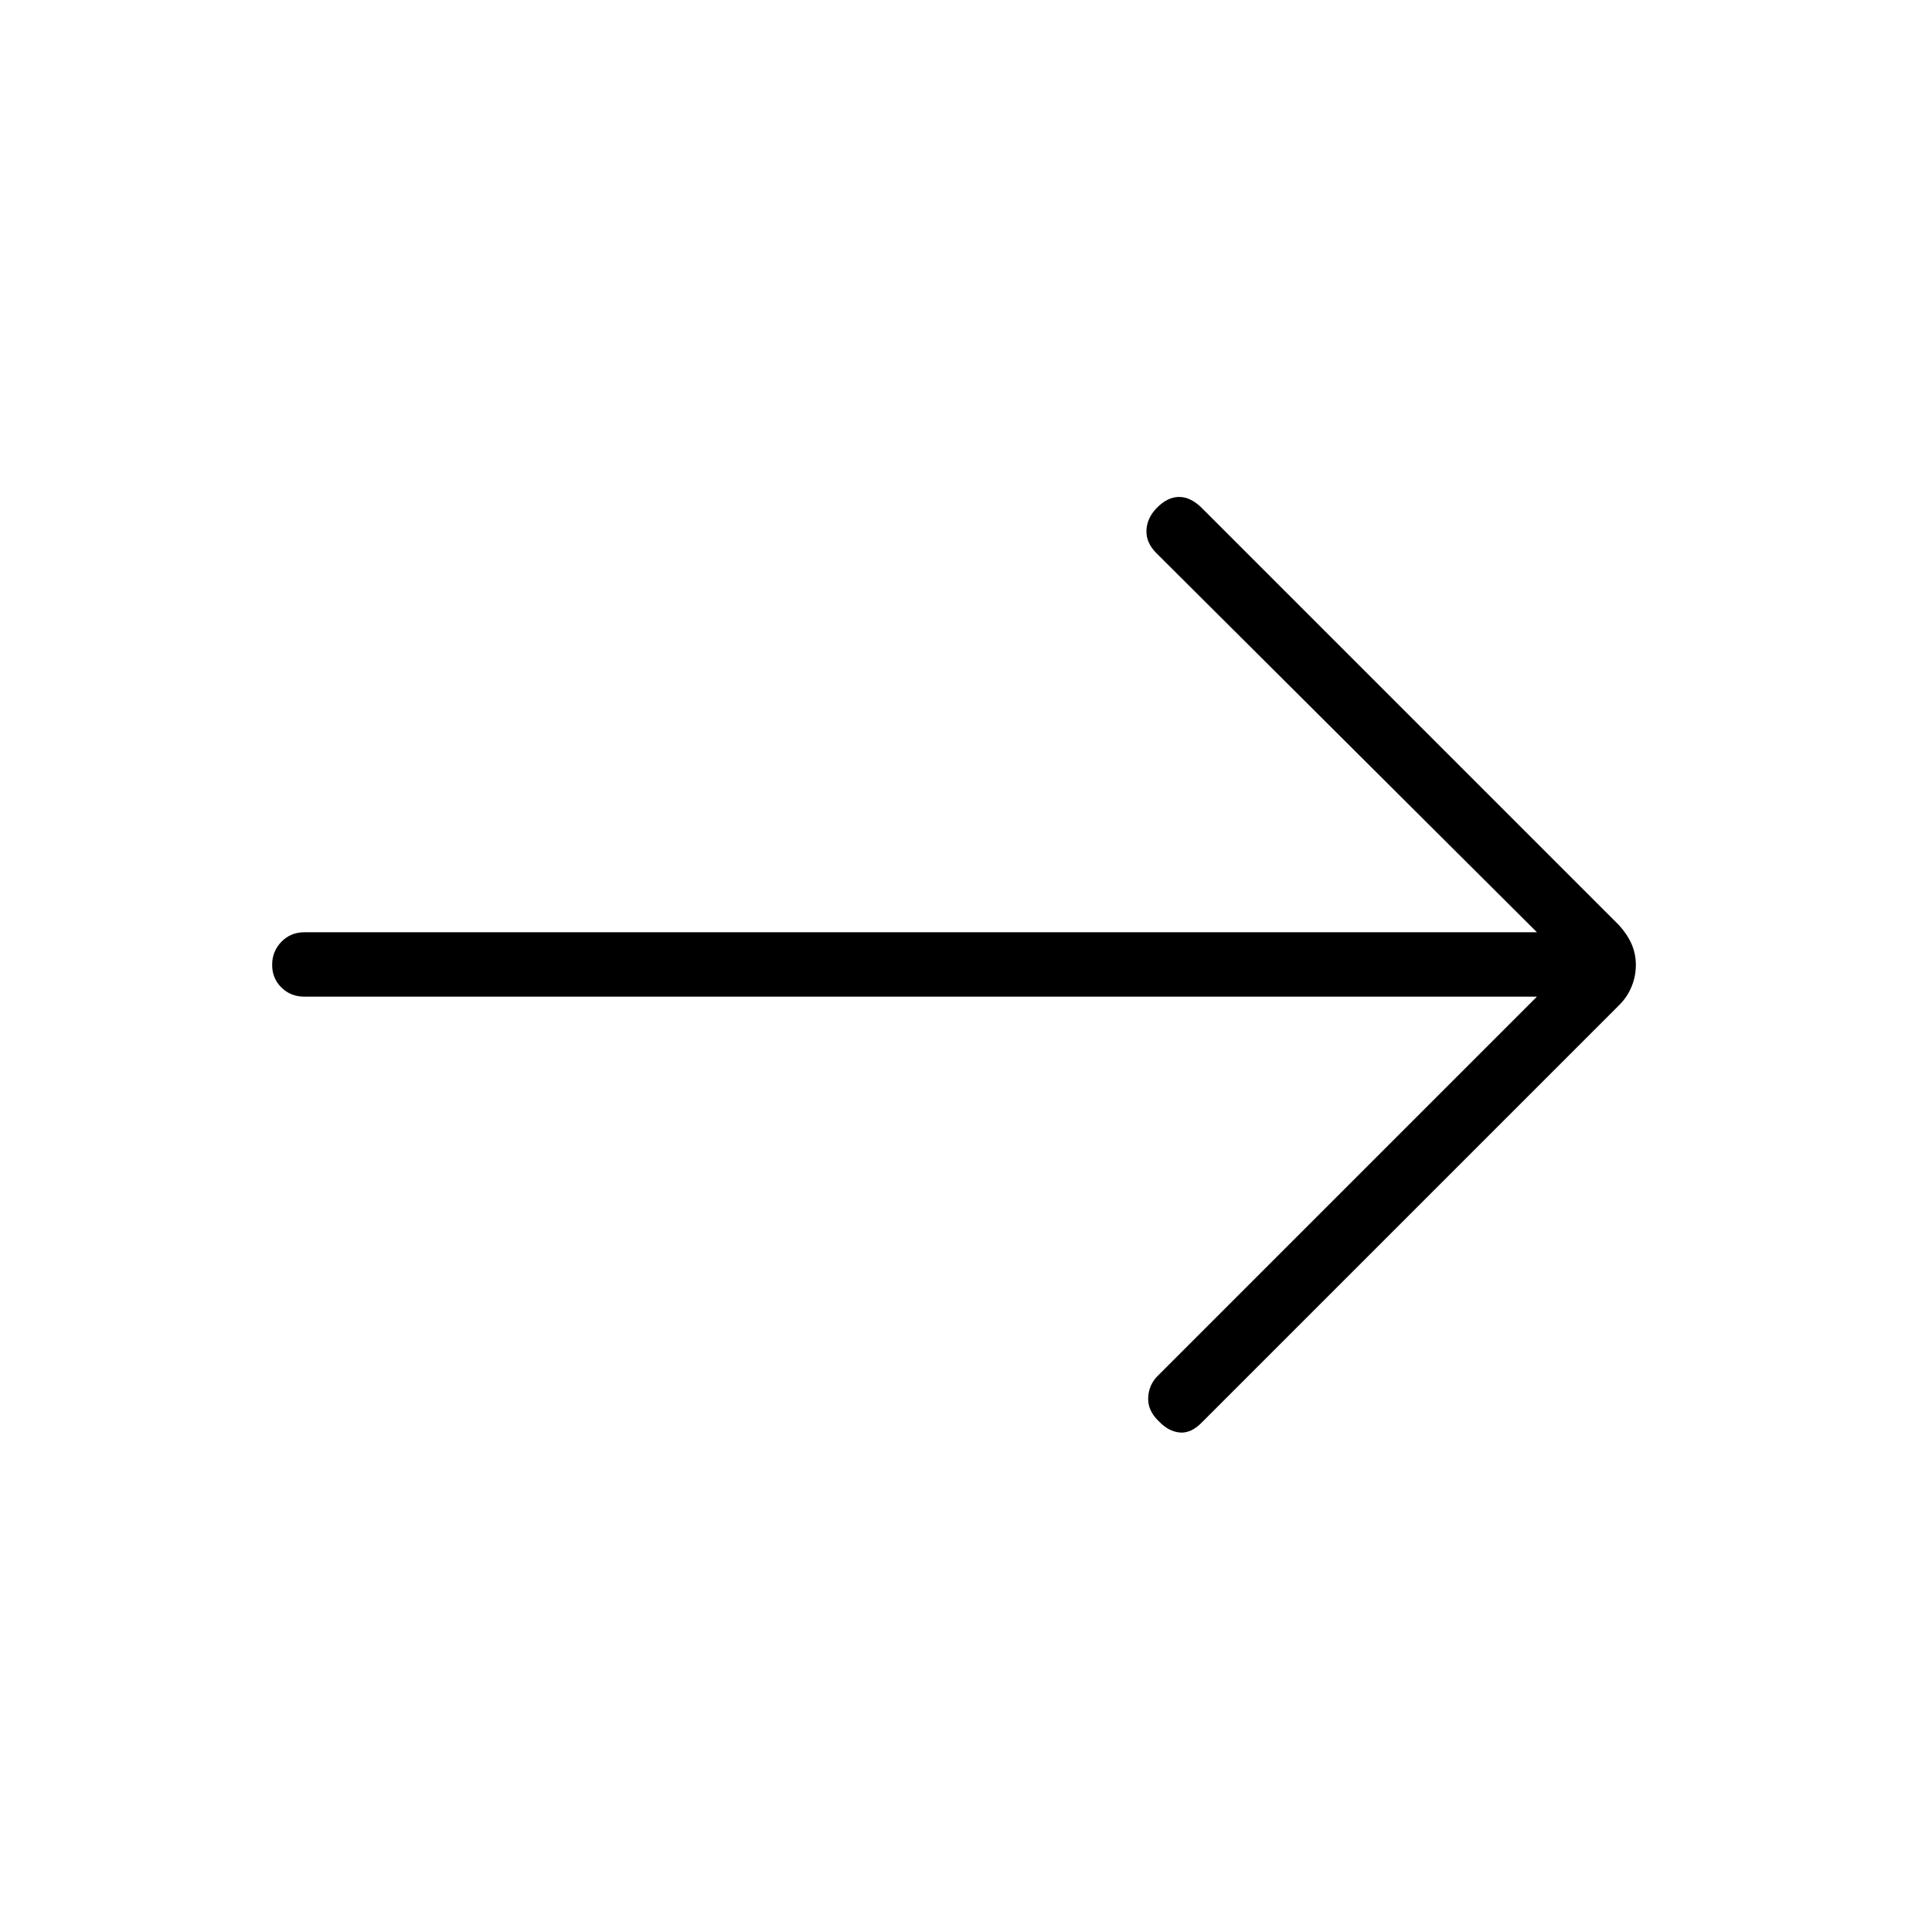 <svg xmlns="http://www.w3.org/2000/svg" height="20" viewBox="0 -960 960 960" width="20"><path d="M763.692-464.769H151.231q-6.8 0-11.4-4.547-4.6-4.548-4.6-11.27 0-6.722 4.6-11.453 4.6-4.73 11.4-4.73h612.461L574.57-685.186q-5.16-5.16-4.903-11.295.256-6.134 5.102-11.114 5.359-5.482 11.141-5.482t11.398 5.615l207.077 207.077q4.231 4.631 6.346 9.495 2.115 4.864 2.115 10.423t-2.15 10.782q-2.15 5.223-6.311 9.3L597.308-253.308q-5.423 5.616-11.058 5.116t-10.481-5.637q-5.615-5.325-5.231-11.915.385-6.589 5.231-11.102l187.923-187.923Z"/></svg>